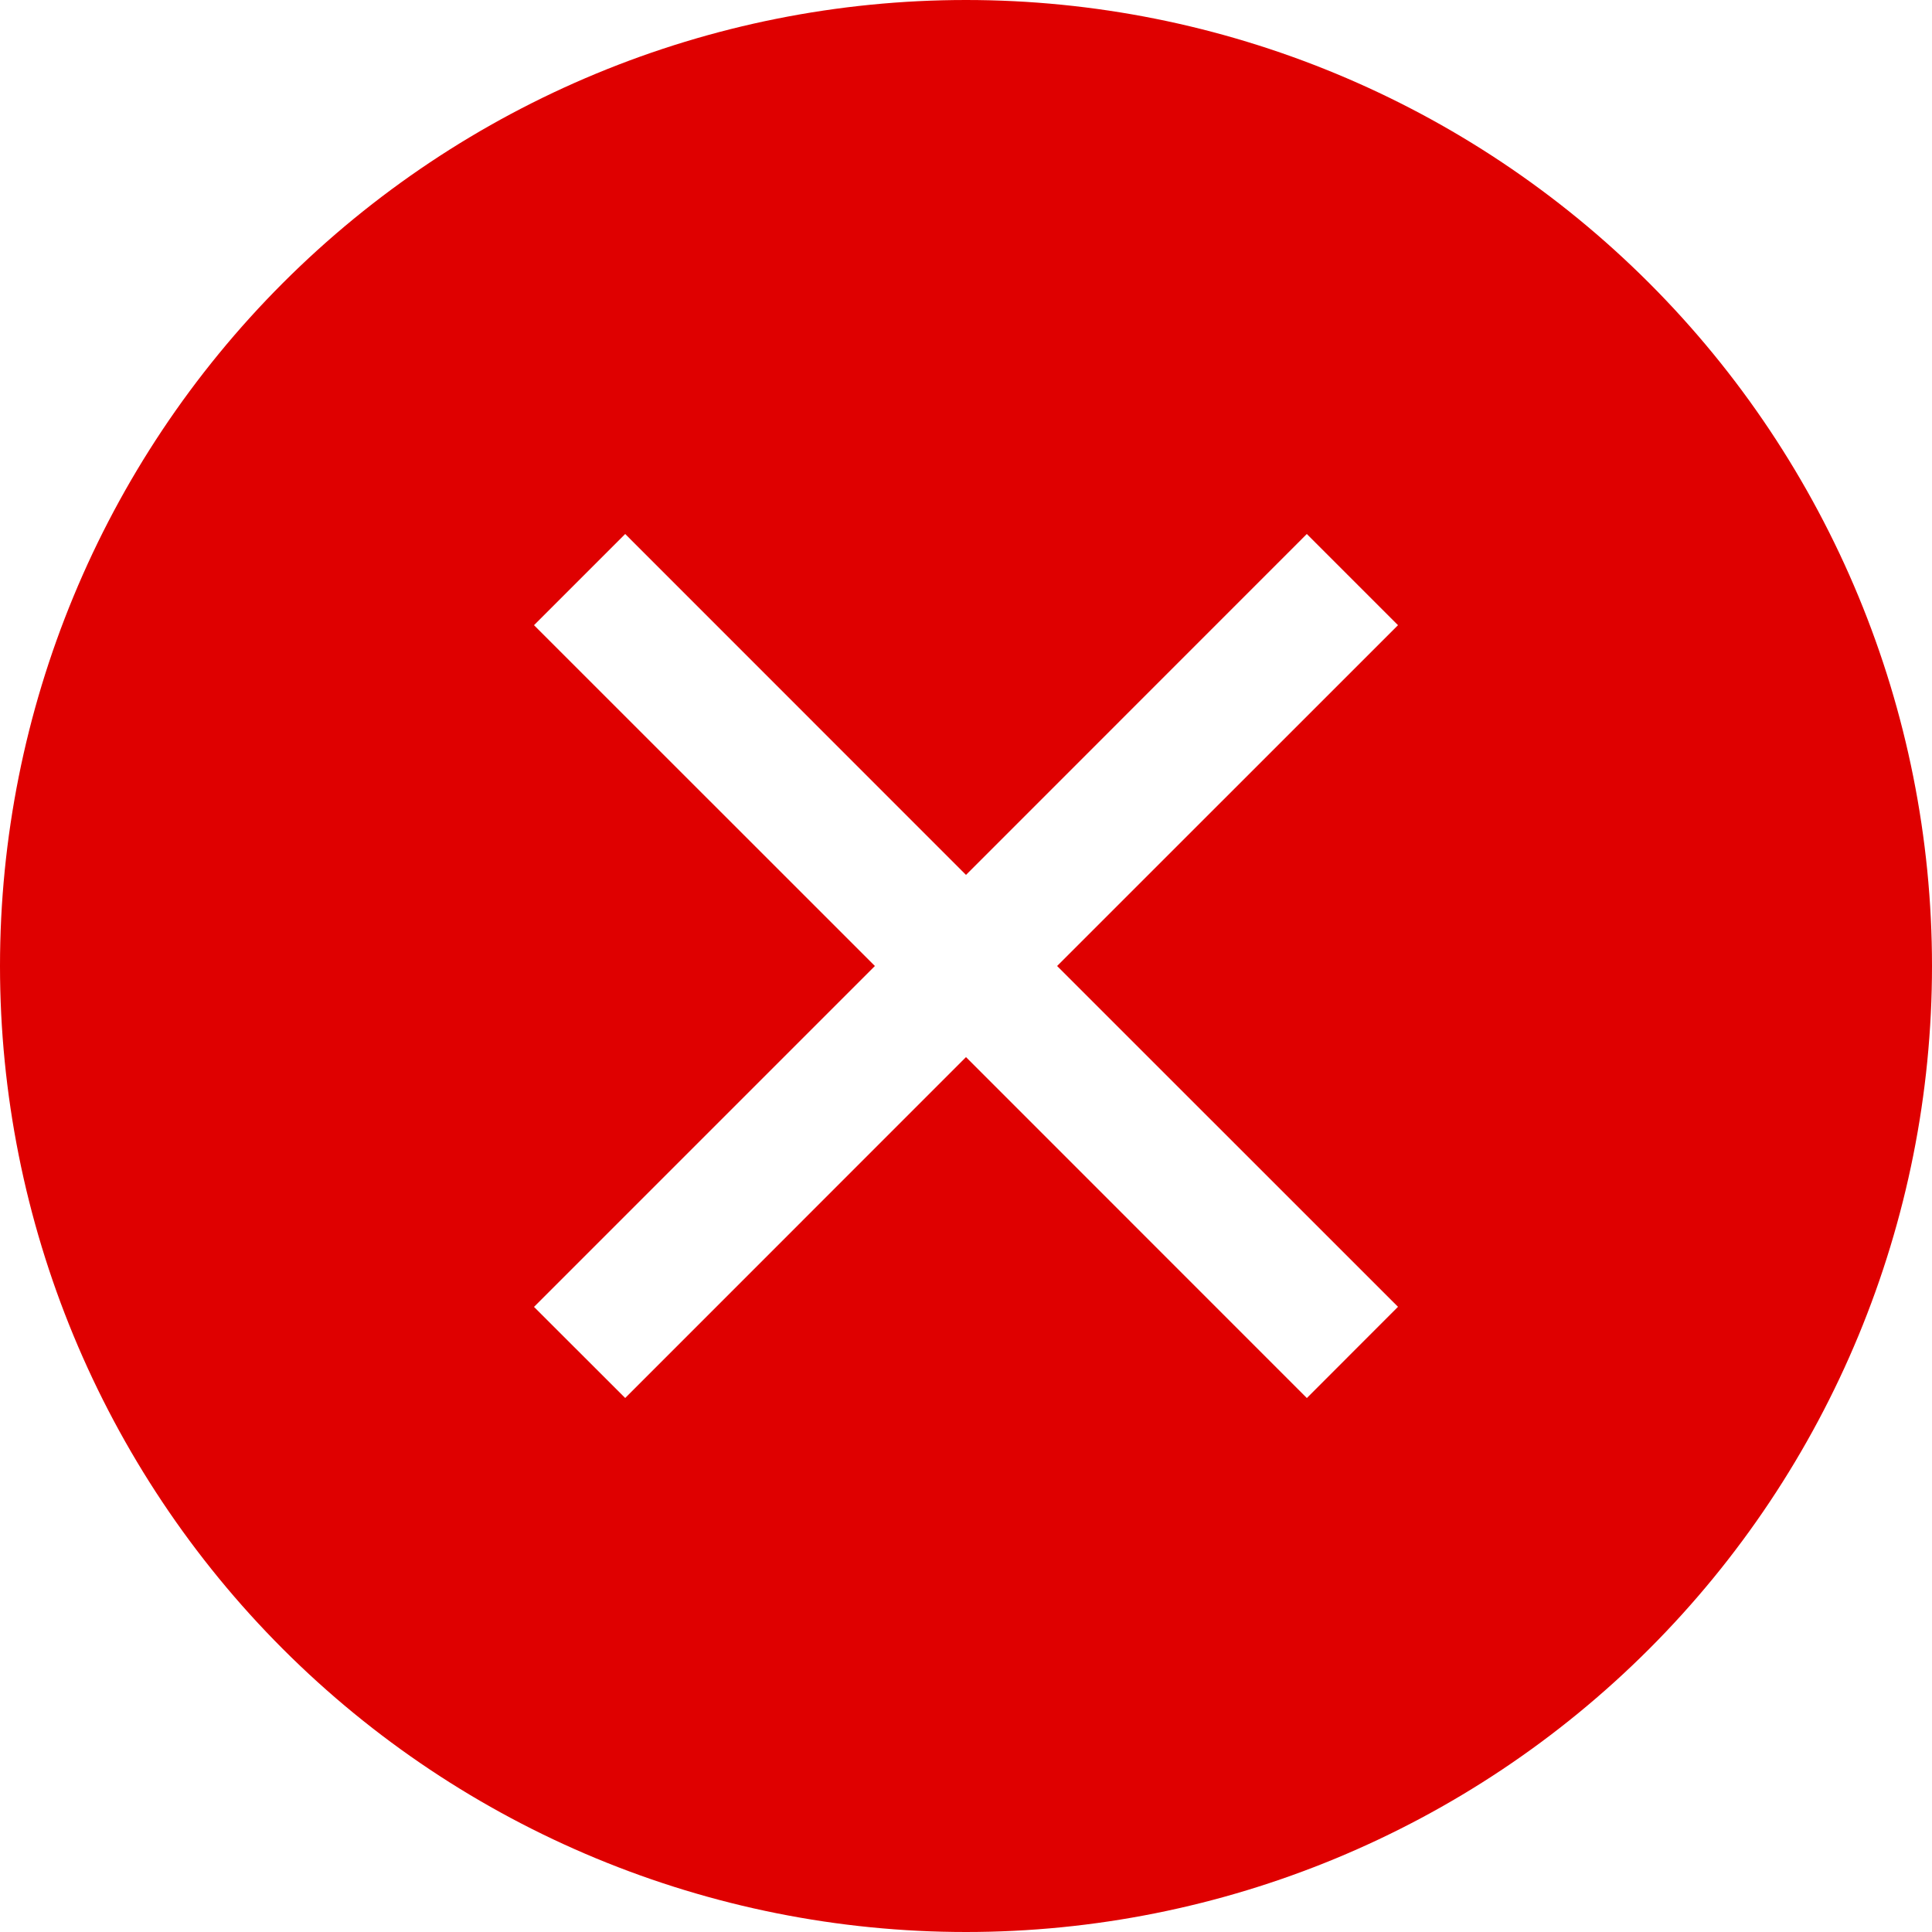 <svg width="20" height="20" viewBox="0 0 20 20" fill="none" xmlns="http://www.w3.org/2000/svg">
<path fill-rule="evenodd" clip-rule="evenodd" d="M0 10C0 7.348 1.054 4.804 2.929 2.929C4.804 1.054 7.348 0 10 0C12.652 0 15.196 1.054 17.071 2.929C18.946 4.804 20 7.348 20 10C20 12.652 18.946 15.196 17.071 17.071C15.196 18.946 12.652 20 10 20C7.348 20 4.804 18.946 2.929 17.071C1.054 15.196 0 12.652 0 10ZM13.528 14.472L10 10.943L6.472 14.472L5.528 13.529L9.057 10L5.528 6.472L6.472 5.528L10 9.057L13.528 5.528L14.472 6.472L10.943 10L14.472 13.528L13.529 14.472H13.528Z" fill="#DF0000"/>
</svg>
